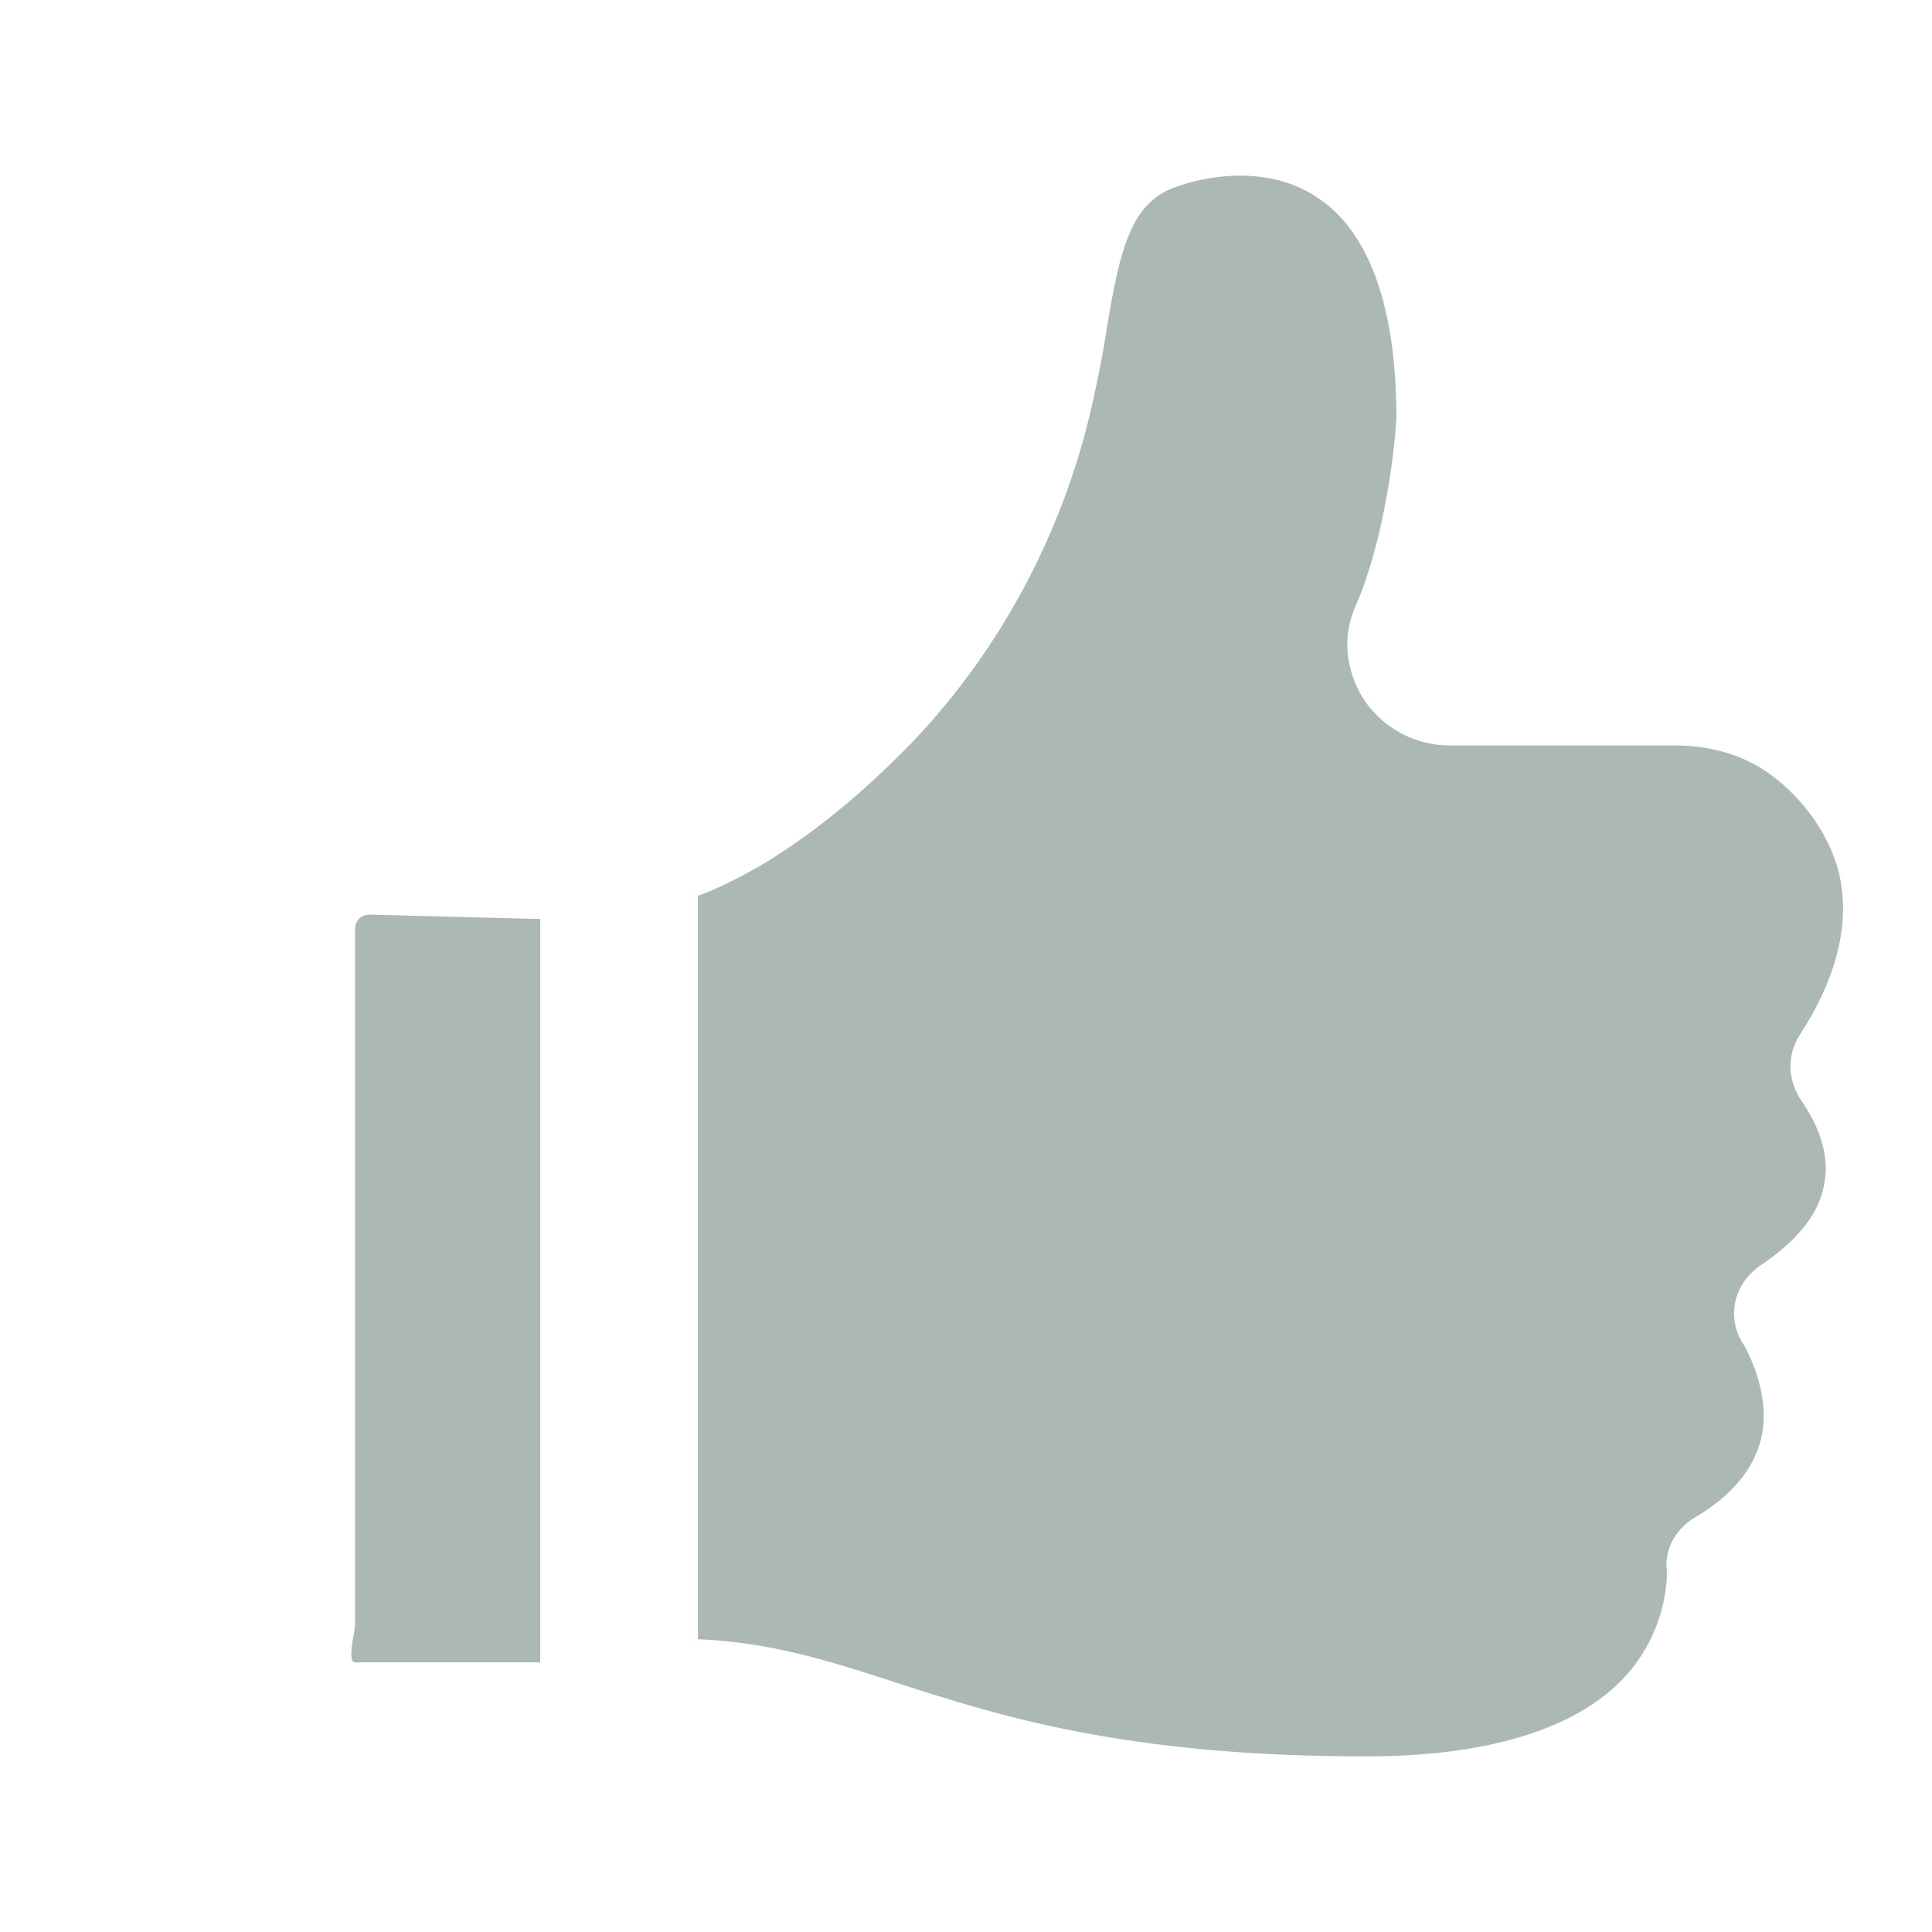 <?xml version="1.0" encoding="UTF-8"?>
<svg width="22px" height="22px" viewBox="0 0 22 22" version="1.1" xmlns="http://www.w3.org/2000/svg" xmlns:xlink="http://www.w3.org/1999/xlink">
    <!-- Generator: Sketch 50 (54983) - http://www.bohemiancoding.com/sketch -->
    <title>a_42</title>
    <desc>Created with Sketch.</desc>
    <defs></defs>
    <g id="开发资源" stroke="none" stroke-width="1" fill="none" fill-rule="evenodd">
        <g id="开发文档" transform="translate(-330, -1697)">
            <g id="Group-3-Copy-8" transform="translate(330, 1697)">
                <g>
                    <rect id="Rectangle-3" fill="#D8D8D8" opacity="0" x="0" y="0" width="22" height="22"></rect>
                    <path d="M20.496,11.782 C20.924,11.124 21.072,10.498 20.94,9.938 C20.792,9.362 20.364,8.933 20.035,8.736 C19.755,8.571 19.425,8.489 19.096,8.489 L16.51,8.489 C16.115,8.489 15.753,8.291 15.539,7.978 C15.325,7.649 15.275,7.254 15.44,6.891 C15.753,6.183 15.885,5.129 15.901,4.75 C15.901,3.532 15.605,2.675 15.045,2.28 C14.435,1.836 13.661,2.033 13.431,2.115 C12.887,2.28 12.756,2.791 12.591,3.812 C12.558,4.042 12.509,4.273 12.459,4.503 C12.146,5.986 11.422,7.369 10.384,8.456 C9.824,9.032 9.231,9.526 8.606,9.888 C8.392,10.004 8.177,10.119 7.947,10.201 L7.947,18.666 C8.77,18.699 9.446,18.913 10.203,19.16 C11.372,19.539 12.821,20 15.539,20 L15.572,20 C16.939,20 17.943,19.687 18.487,19.111 C18.997,18.567 18.981,17.941 18.981,17.892 C18.948,17.645 19.079,17.414 19.294,17.283 C19.722,17.036 19.969,16.723 20.051,16.393 C20.183,15.866 19.87,15.339 19.853,15.307 C19.656,15.01 19.738,14.631 20.035,14.417 C20.479,14.121 20.726,13.808 20.776,13.462 C20.858,13.001 20.545,12.589 20.529,12.556 C20.347,12.309 20.347,12.013 20.496,11.782 Z M4.044,10.58 L4.044,18.485 C4.044,18.584 3.945,18.93 4.044,18.93 L6.152,18.93 L6.152,10.465 L4.209,10.415 C4.11,10.415 4.044,10.481 4.044,10.58 Z" id="Shape" fill="#ACB8B3" fill-rule="nonzero"></path>
                </g>
            </g>
        </g>
    </g>
</svg>